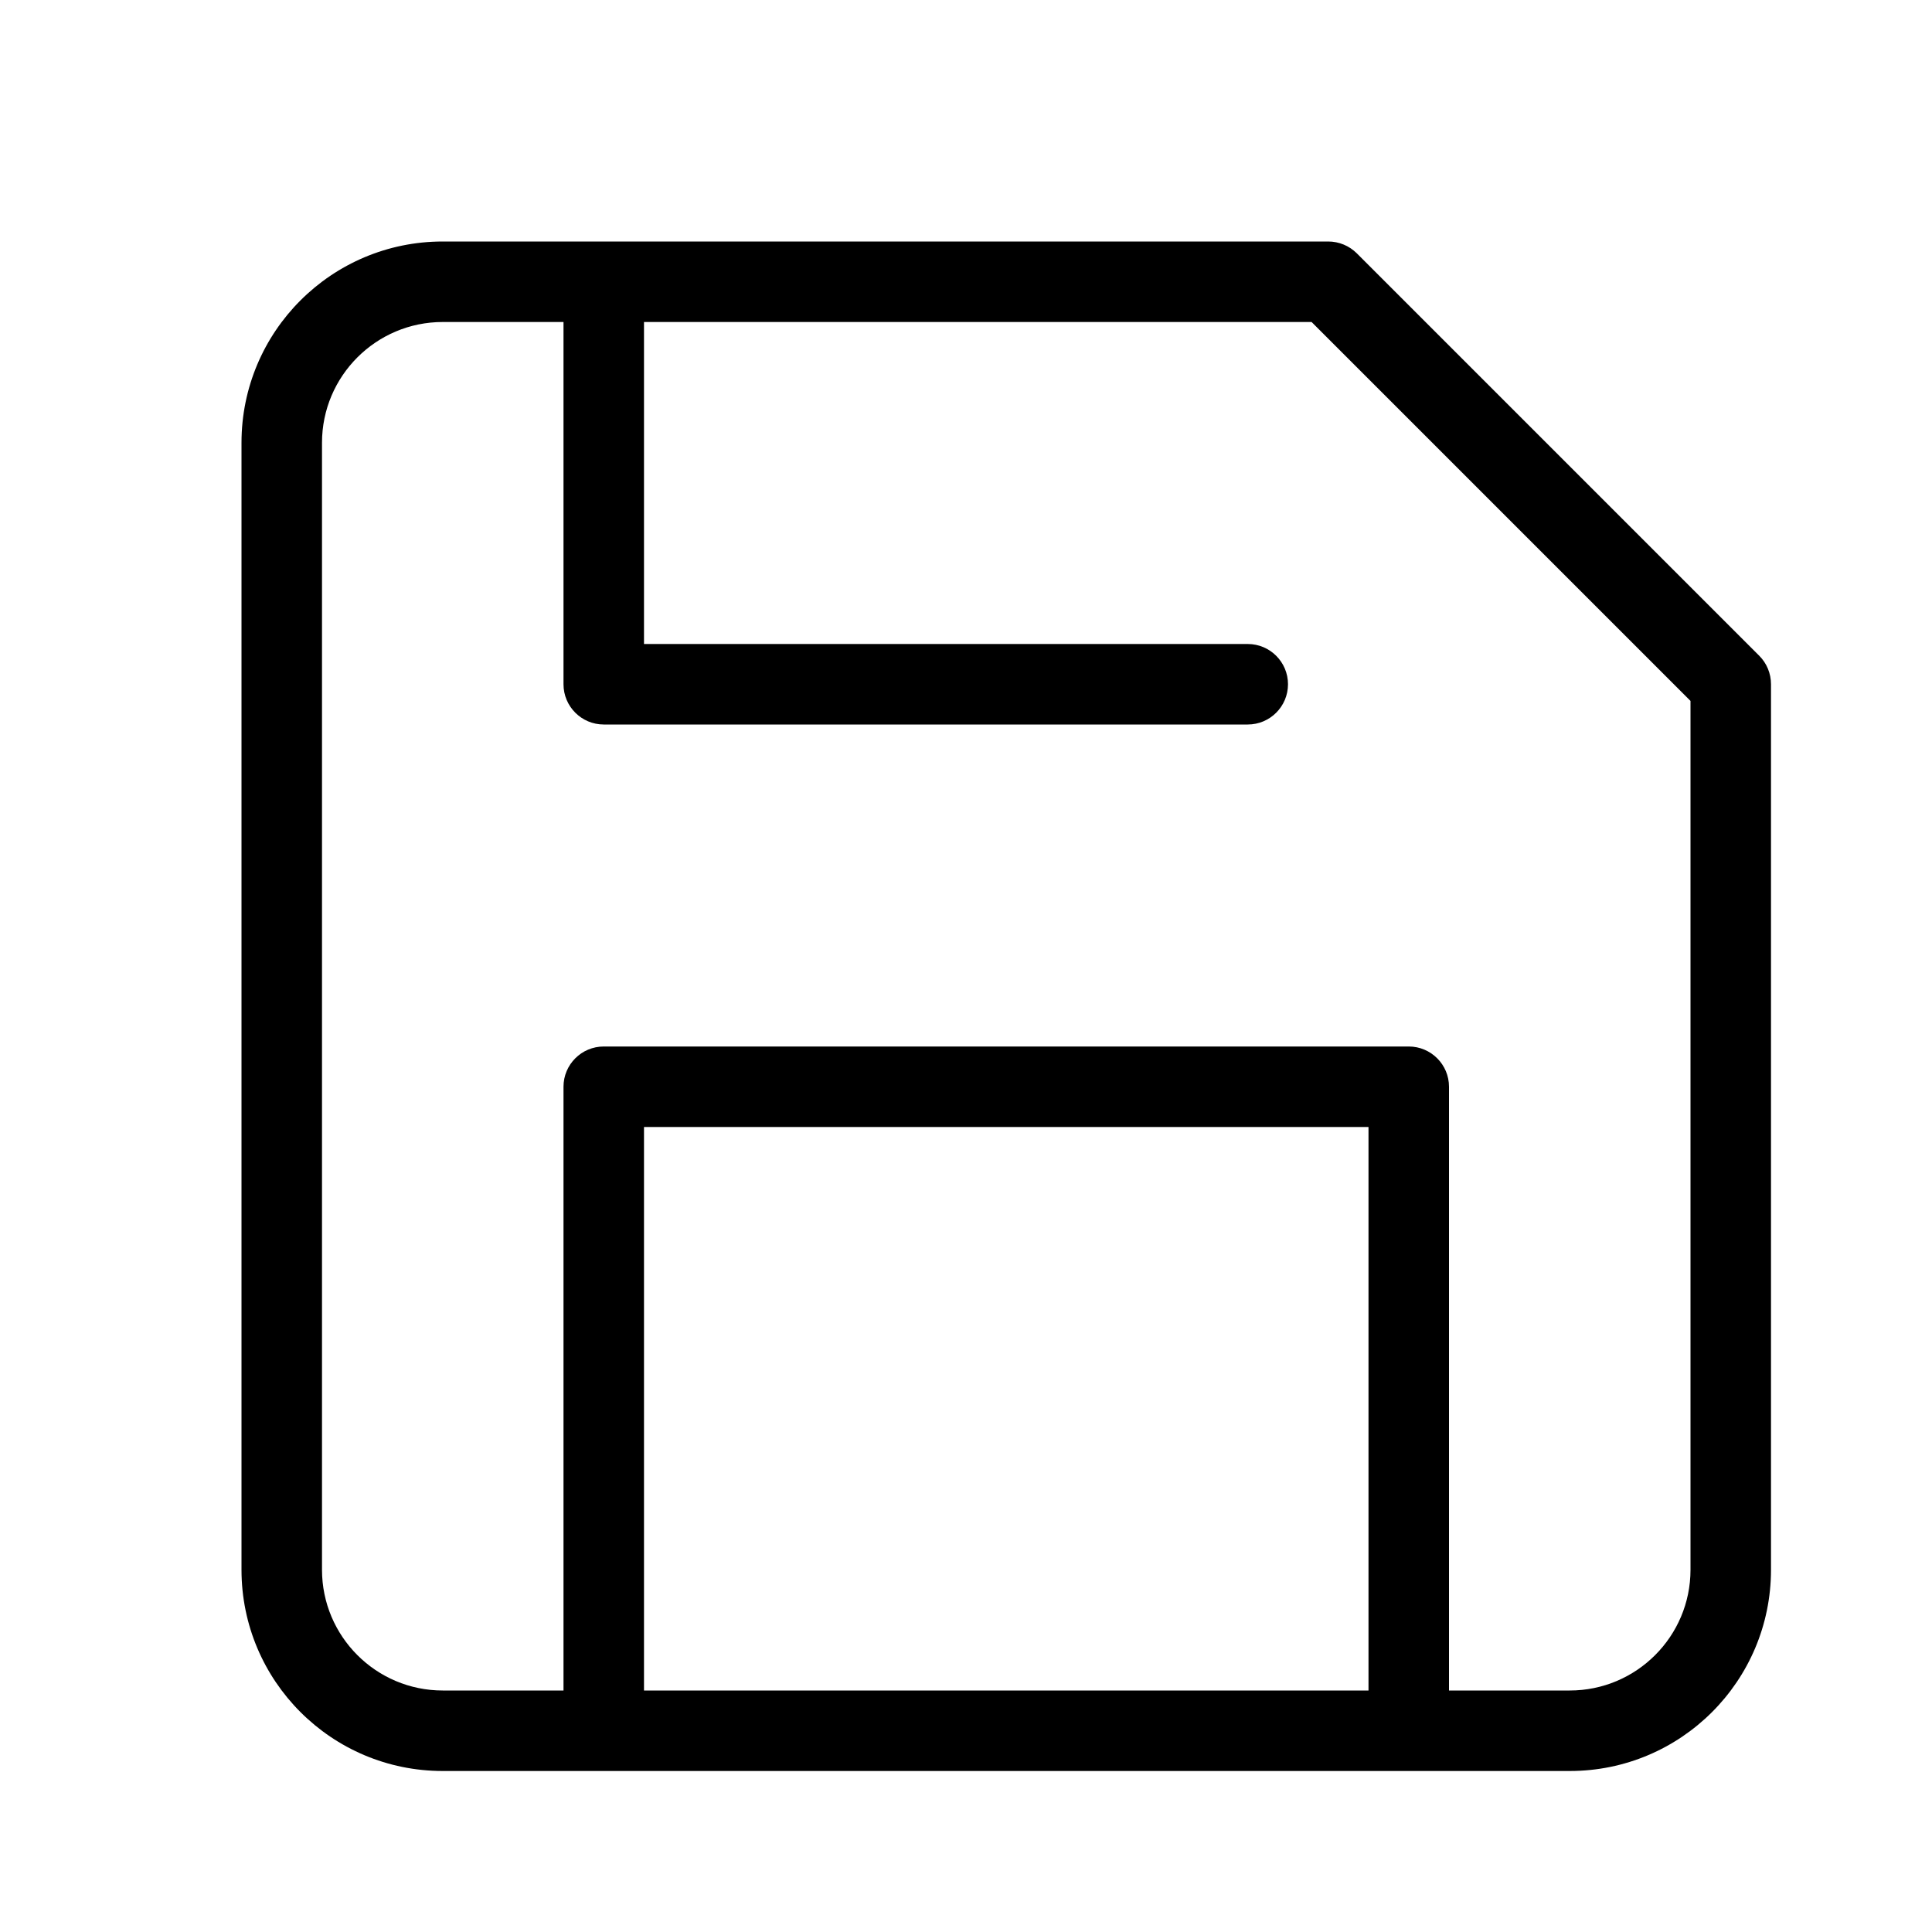 <svg height="24" viewBox="0 0 24 24" width="24" xmlns="http://www.w3.org/2000/svg"><path d="m8 4v4h7.5c.276 0 .5.224.5.5s-.224.5-.5.5h-8c-.276 0-.5-.224-.5-.5v-4.5h-1.5c-.828 0-1.5.672-1.5 1.5v14c0 .828.672 1.5 1.5 1.5h1.5v-7.5c0-.276.224-.5.5-.5h10c.276 0 .5.224.5.5v7.5h1.5c.828 0 1.5-.672 1.5-1.5v-10.793l-4.707-4.707zm9 17v-7h-9v7zm2.5 1h-14c-1.381 0-2.5-1.119-2.5-2.5v-14c0-1.381 1.119-2.5 2.5-2.5h11c.133 0 .26.053.354.146l5 5c.094.094.146.221.146.354v11c0 1.381-1.119 2.5-2.5 2.5z"/></svg>